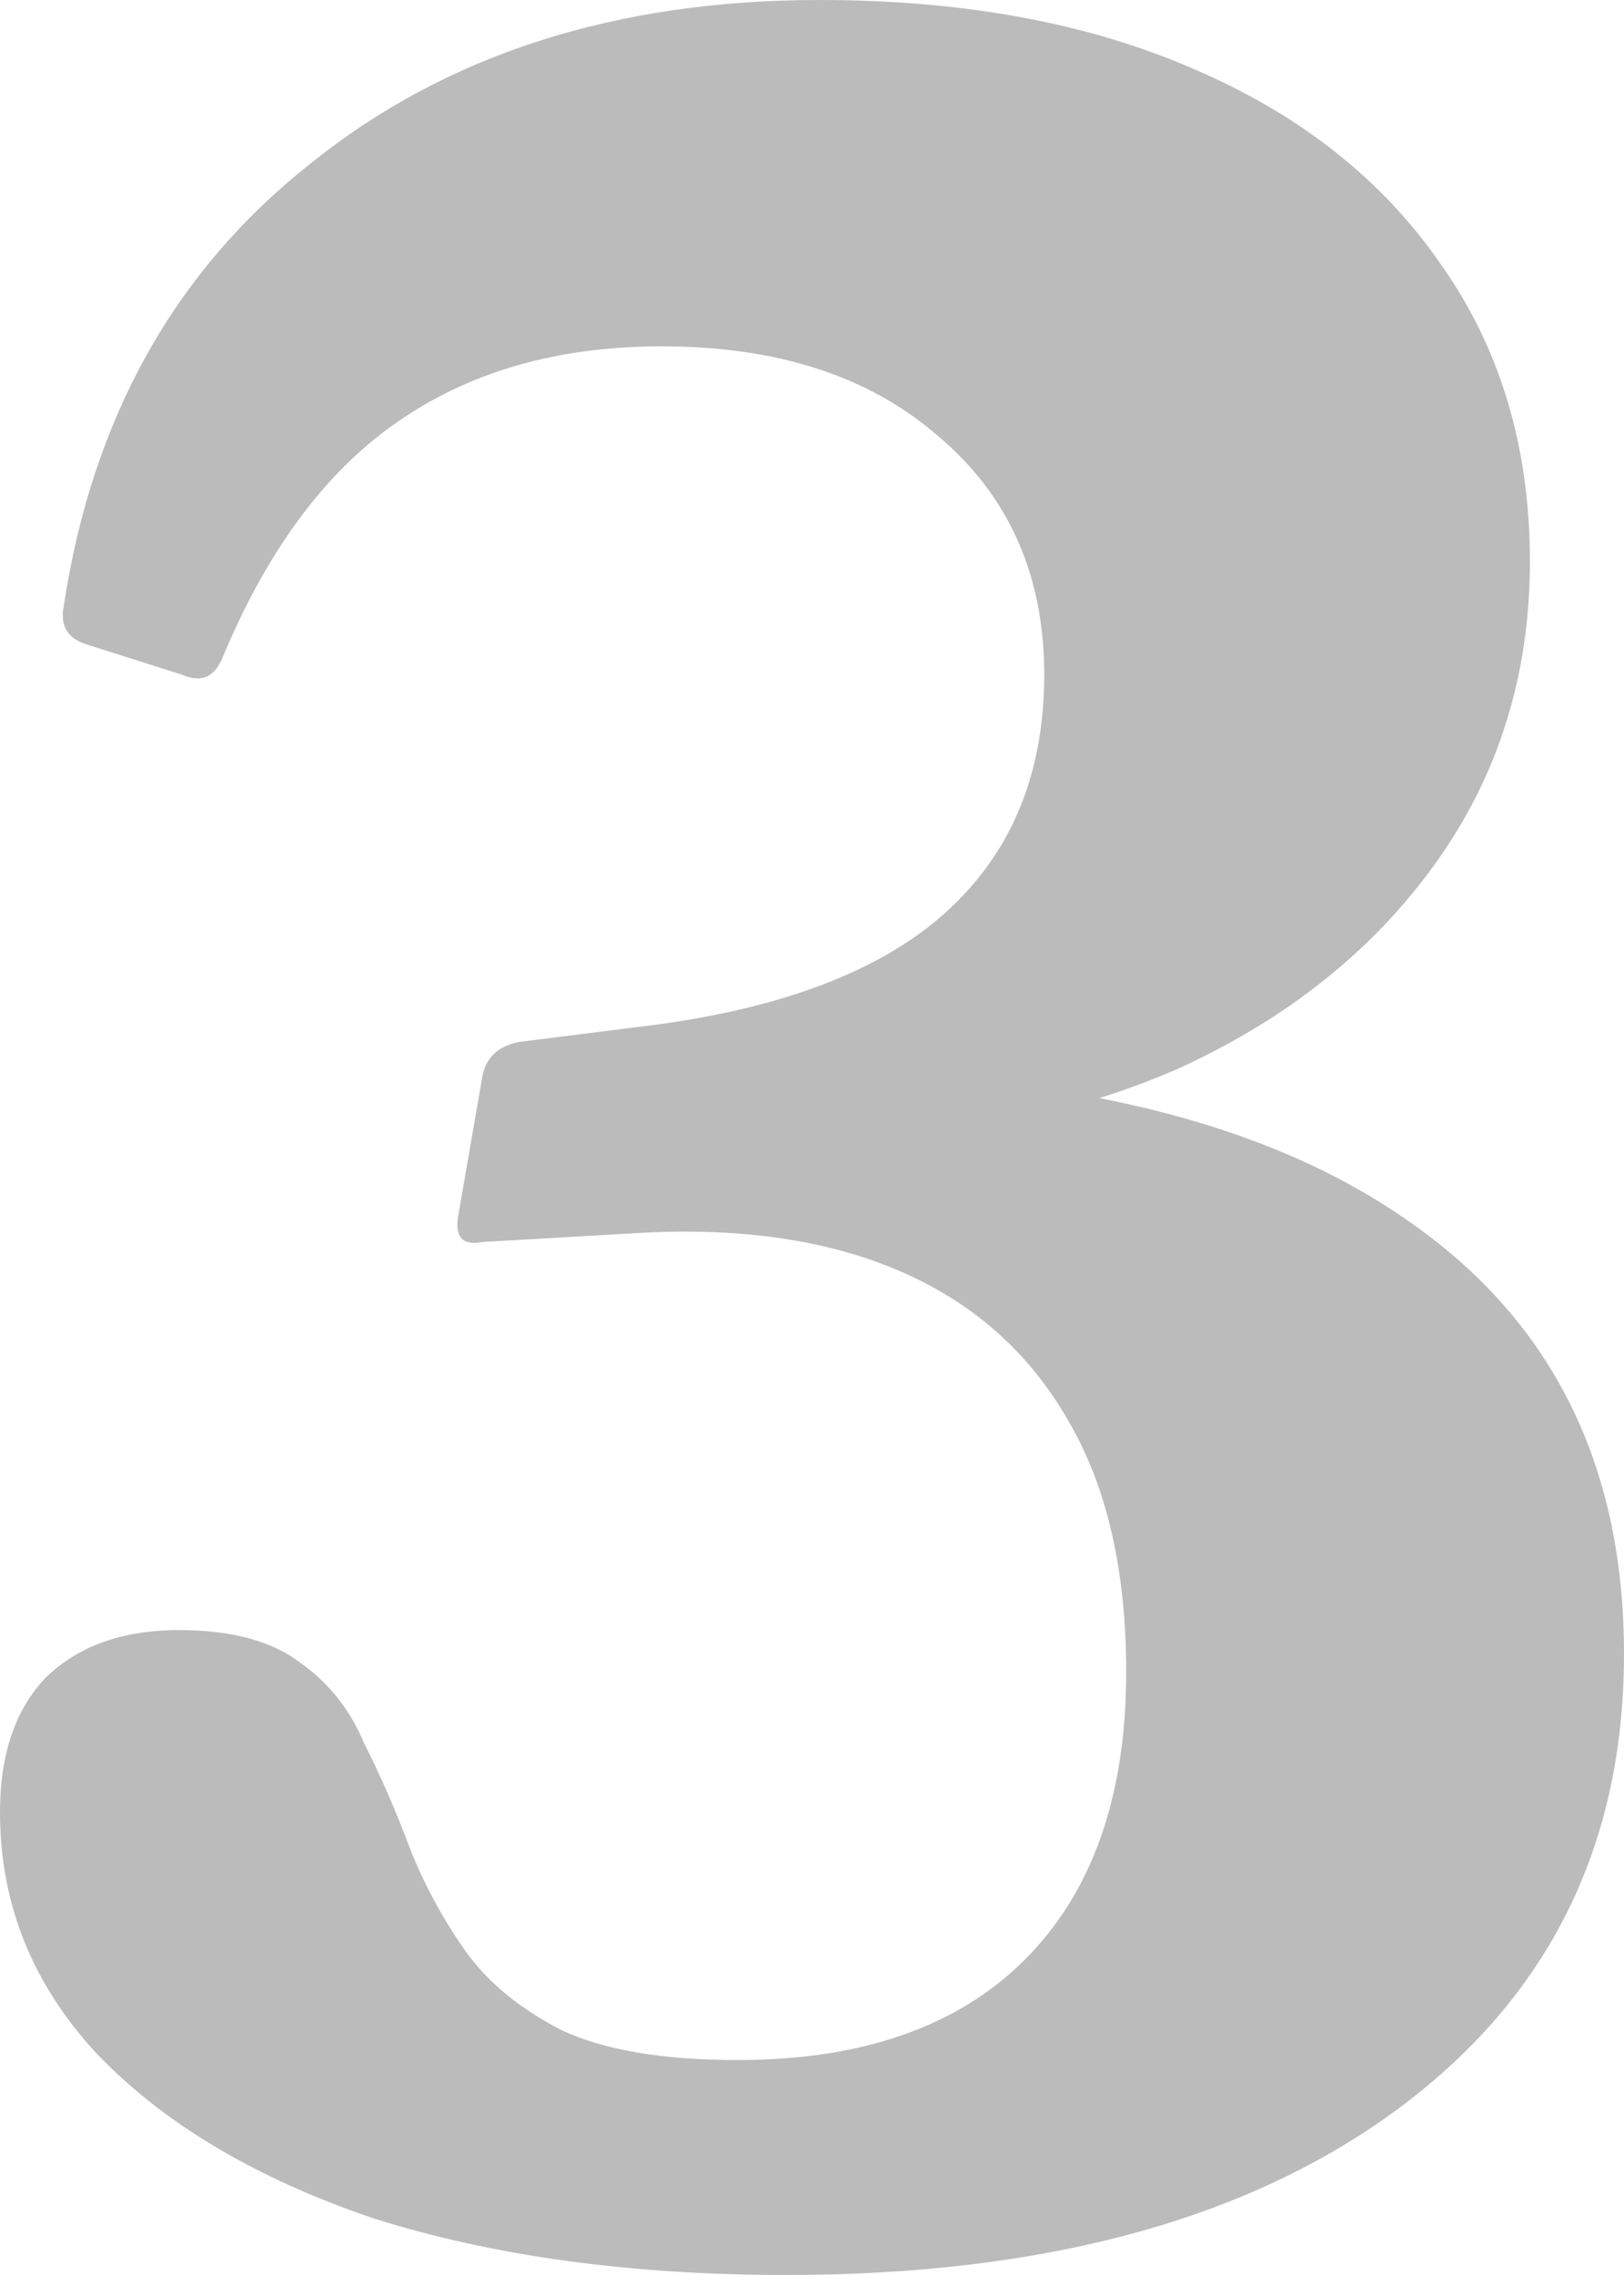 <svg width="50" height="70" viewBox="0 0 50 70" fill="none" xmlns="http://www.w3.org/2000/svg">
<path d="M24.206 70C19.408 70 15.171 69.418 11.495 68.255C7.882 67.03 5.047 65.346 2.991 63.202C0.997 61.059 0 58.578 0 55.761C0 53.985 0.467 52.607 1.402 51.627C2.399 50.647 3.769 50.157 5.514 50.157C7.134 50.157 8.38 50.494 9.252 51.168C10.125 51.78 10.779 52.607 11.215 53.648C11.713 54.628 12.181 55.7 12.617 56.864C13.053 57.966 13.614 59.007 14.299 59.987C14.984 60.967 15.981 61.794 17.29 62.467C18.598 63.08 20.405 63.386 22.71 63.386C26.511 63.386 29.439 62.375 31.495 60.354C33.614 58.272 34.673 55.302 34.673 51.444C34.673 48.32 34.081 45.748 32.897 43.727C31.713 41.645 30 40.114 27.757 39.134C25.514 38.154 22.804 37.756 19.626 37.94L14.86 38.215C14.237 38.338 13.988 38.062 14.112 37.389L14.86 33.071C14.984 32.52 15.358 32.183 15.981 32.06L19.626 31.601C23.801 31.111 26.916 29.978 28.972 28.202C31.09 26.365 32.15 23.884 32.15 20.761C32.15 17.699 31.059 15.249 28.878 13.412C26.76 11.575 23.925 10.656 20.374 10.656C17.134 10.656 14.393 11.452 12.149 13.045C9.969 14.576 8.193 16.995 6.822 20.302C6.573 20.853 6.168 21.006 5.607 20.761L2.71 19.843C2.087 19.659 1.838 19.261 1.963 18.648C2.835 12.892 5.358 8.36 9.533 5.053C13.707 1.684 18.941 0 25.234 0C29.657 0 33.489 0.704 36.729 2.113C40.031 3.521 42.586 5.542 44.392 8.176C46.199 10.748 47.103 13.78 47.103 17.27C47.103 20.761 46.137 23.854 44.206 26.549C42.274 29.243 39.626 31.356 36.262 32.887C32.897 34.357 29.003 35.092 24.579 35.092V32.979C32.741 32.979 39.003 34.51 43.364 37.572C47.788 40.634 50 45.074 50 50.892C50 56.772 47.695 61.426 43.084 64.856C38.474 68.285 32.181 70 24.206 70Z" fill="#BBBBBB"/>
</svg>
